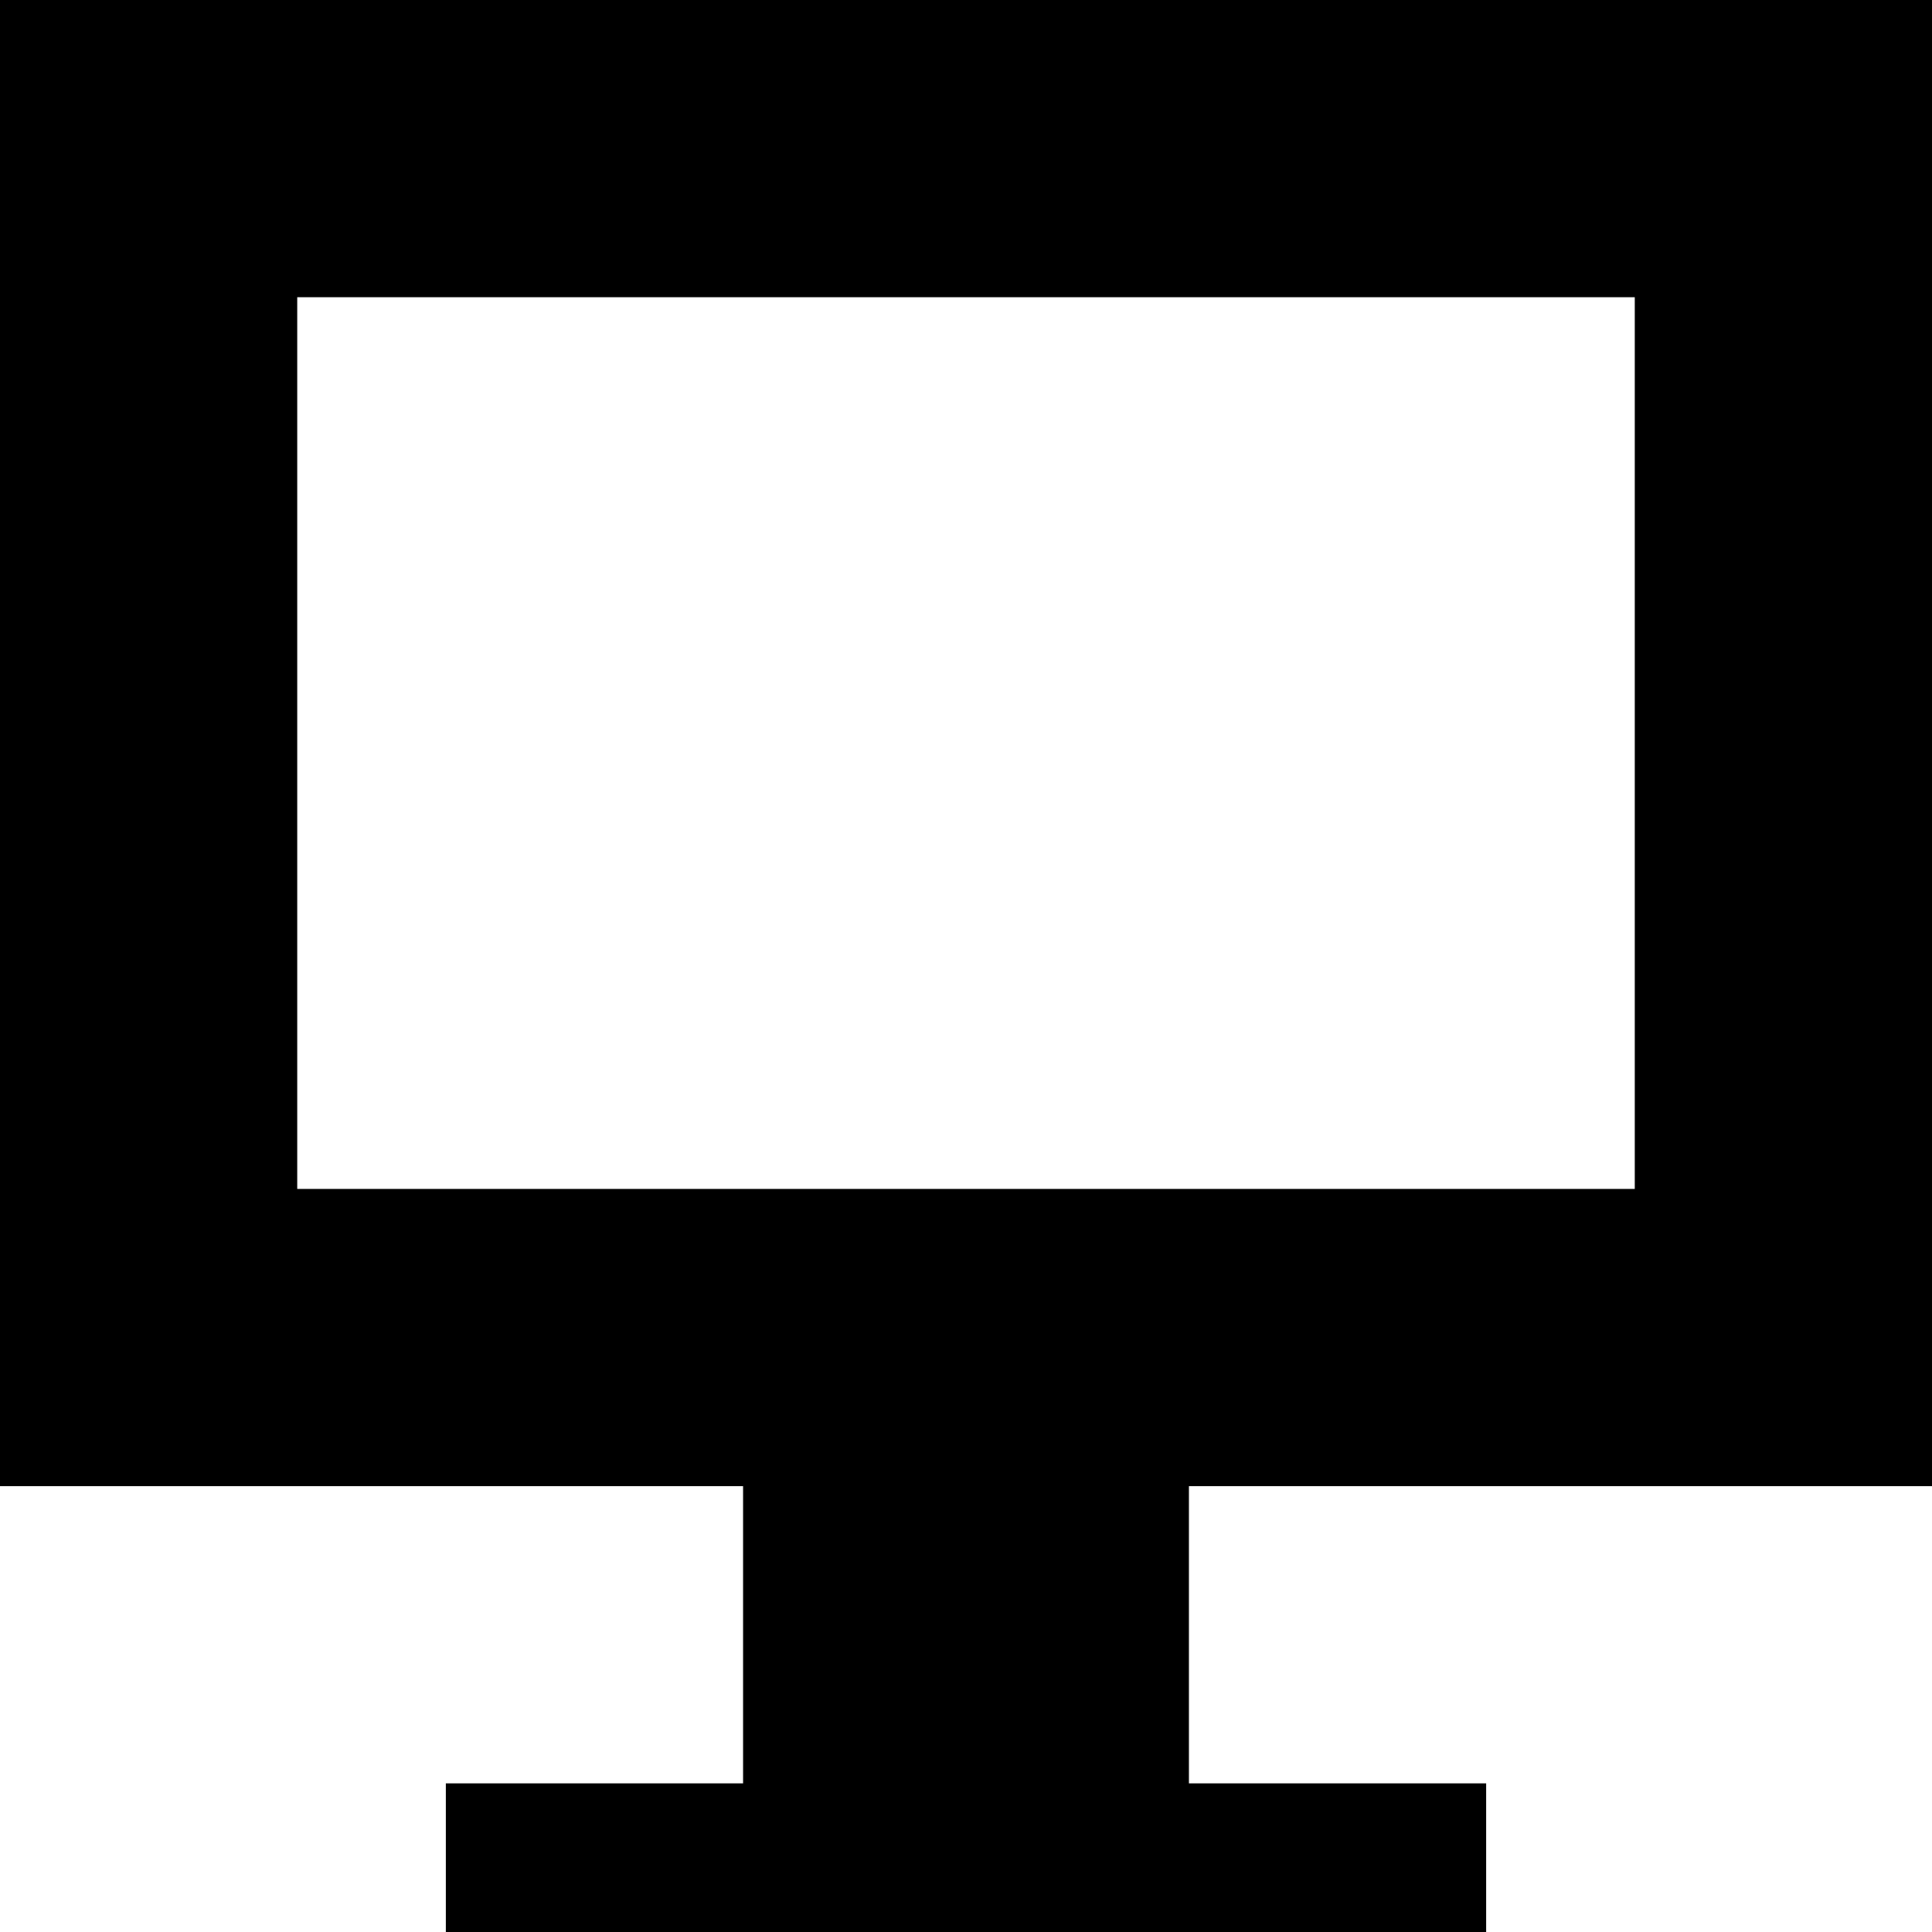 <?xml version="1.0" encoding="utf-8"?>
<!-- Generator: Adobe Illustrator 18.0.0, SVG Export Plug-In . SVG Version: 6.00 Build 0)  -->
<!DOCTYPE svg PUBLIC "-//W3C//DTD SVG 1.1//EN" "http://www.w3.org/Graphics/SVG/1.1/DTD/svg11.dtd">
<svg version="1.1" id="Layer_1" xmlns="http://www.w3.org/2000/svg" xmlns:xlink="http://www.w3.org/1999/xlink" x="0px" y="0px"
	 viewBox="0 0 13 13" enable-background="new 0 0 13 13" xml:space="preserve">
<g>
	<path d="M13,10V0H0v10h5v2H3v1h7v-1H8v-2H13z M2,8V2h9v6H2z"/>
</g>
</svg>
